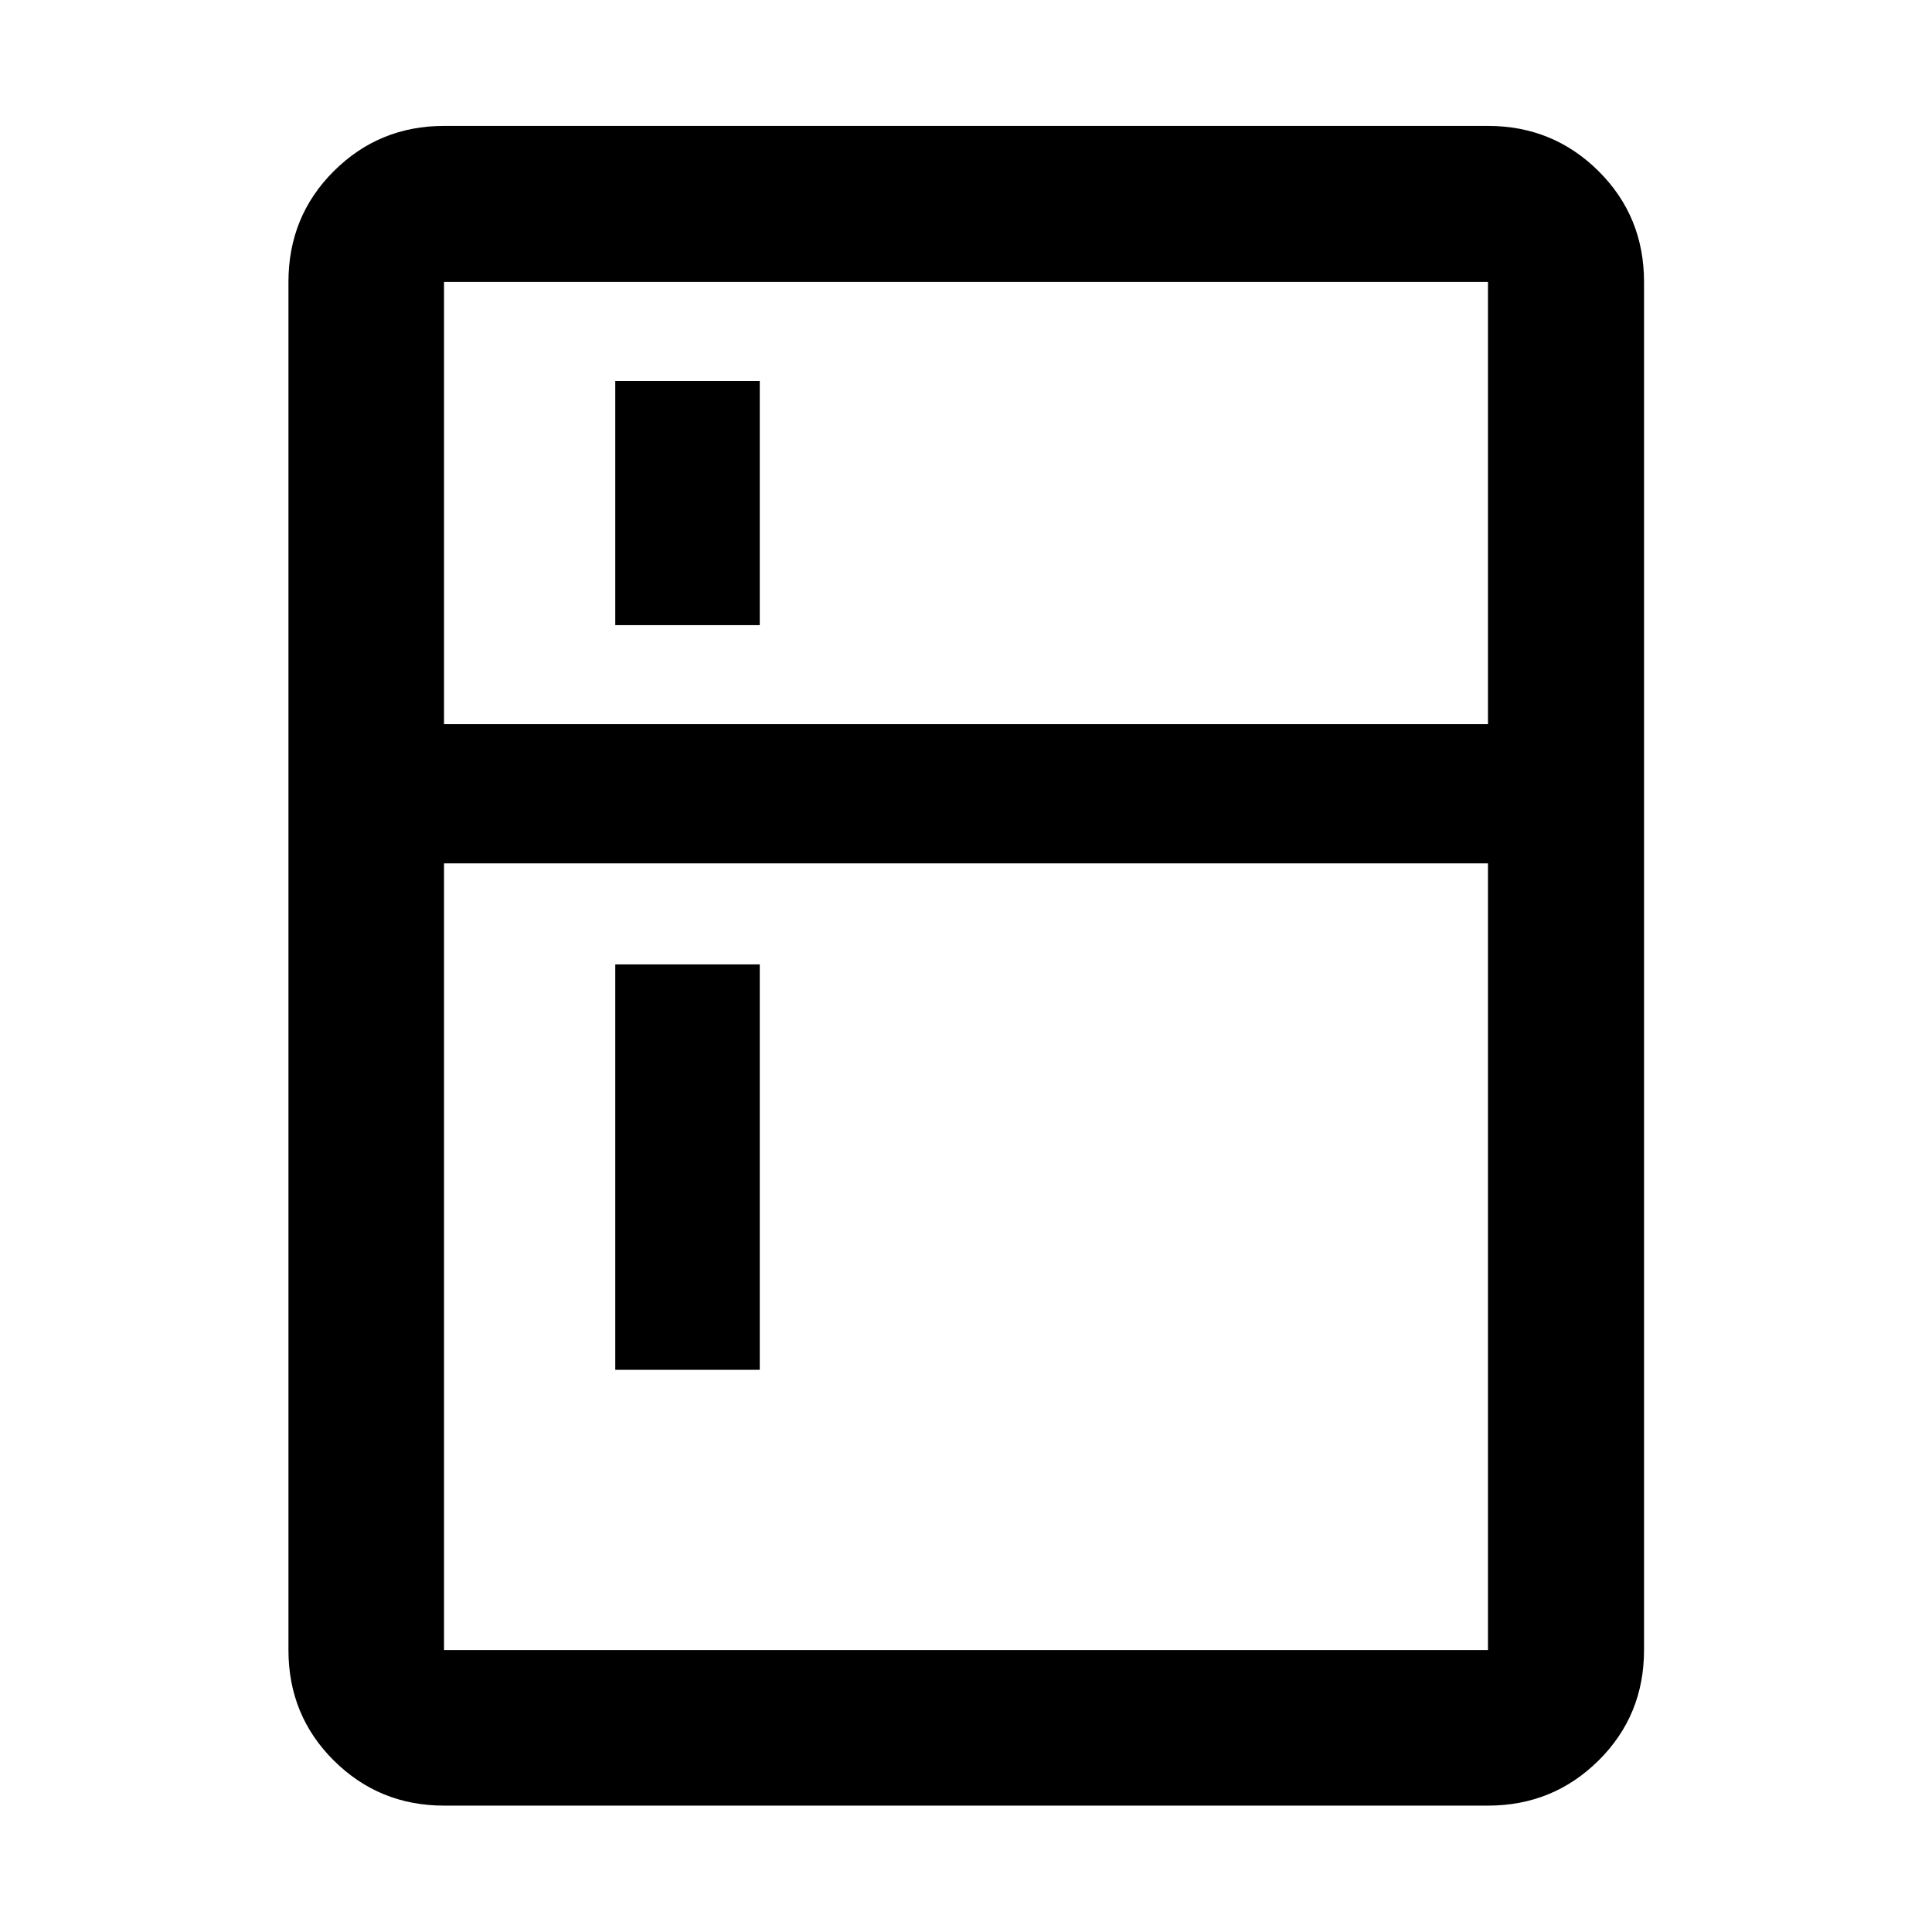 <svg xmlns="http://www.w3.org/2000/svg" height="48" viewBox="0 -960 960 960" width="48"><path d="M305.72-649.37V-770.7h71.8v121.33h-71.8Zm0 370.02V-480.8h71.8v201.45h-71.8ZM220.63-62.8q-32.19 0-54.75-22.39-22.55-22.39-22.55-54.92v-679.78q0-32.63 22.55-55.09 22.56-22.45 54.75-22.45h518.74q32.29 0 54.92 22.45 22.62 22.46 22.62 55.09v679.78q0 32.53-22.62 54.92-22.63 22.39-54.92 22.39H220.63Zm0-77.31h518.74V-531H220.63v390.89Zm0-460.06h518.74v-219.72H220.63v219.72Z"/></svg>